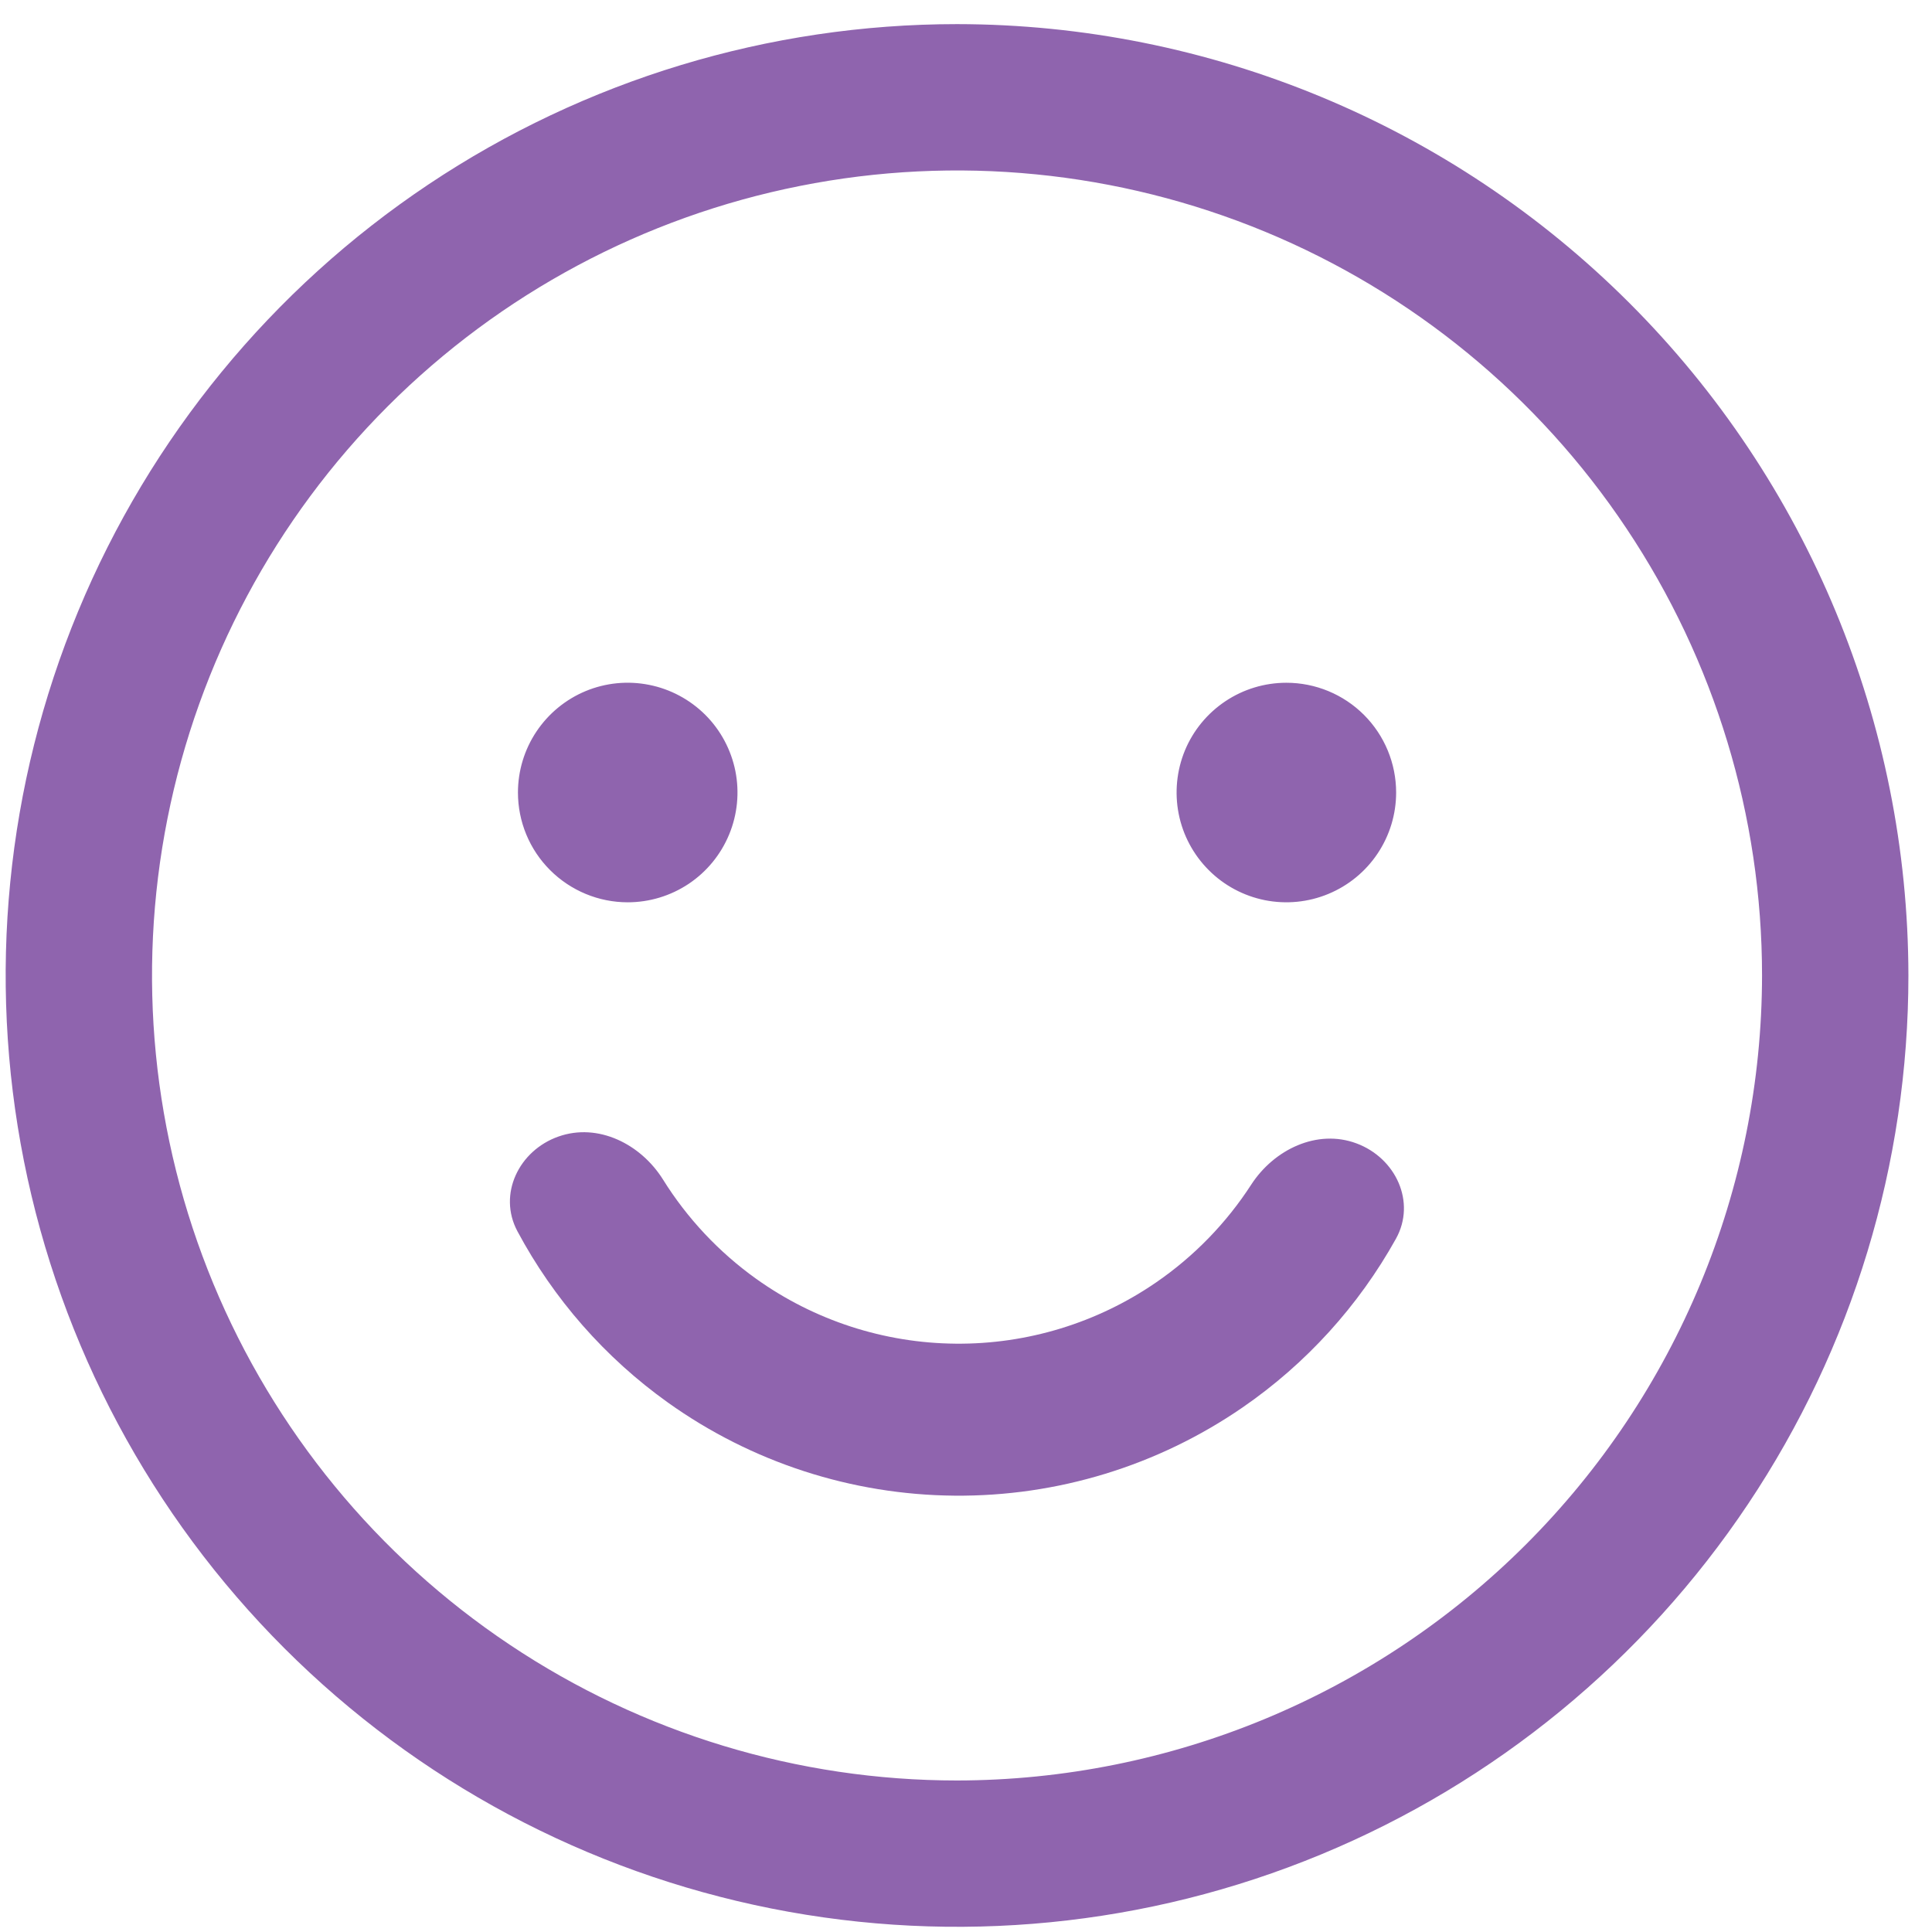 <svg width="33" height="33" viewBox="0 0 33 33" fill="none" xmlns="http://www.w3.org/2000/svg">
<path d="M16.347 0.412C13.133 0.412 9.991 1.365 7.319 3.15C4.646 4.936 2.564 7.474 1.334 10.443C0.104 13.412 -0.218 16.68 0.409 19.832C1.036 22.984 2.584 25.88 4.856 28.152C7.129 30.425 10.024 31.972 13.177 32.599C16.329 33.226 19.596 32.905 22.565 31.675C25.535 30.445 28.073 28.362 29.858 25.69C31.644 23.017 32.597 19.876 32.597 16.662C32.592 12.353 30.879 8.223 27.832 5.176C24.786 2.13 20.655 0.416 16.347 0.412ZM16.347 30.412C13.627 30.412 10.969 29.605 8.708 28.094C6.447 26.584 4.684 24.436 3.643 21.924C2.603 19.411 2.33 16.646 2.861 13.979C3.392 11.312 4.701 8.862 6.624 6.939C8.547 5.016 10.997 3.706 13.664 3.176C16.332 2.645 19.096 2.918 21.609 3.958C24.121 4.999 26.269 6.761 27.779 9.023C29.29 11.284 30.097 13.942 30.097 16.662C30.093 20.307 28.643 23.802 26.065 26.38C23.487 28.957 19.992 30.407 16.347 30.412ZM8.847 13.537C8.847 13.166 8.957 12.803 9.163 12.495C9.369 12.187 9.662 11.946 10.004 11.804C10.347 11.662 10.724 11.625 11.088 11.698C11.451 11.77 11.785 11.949 12.048 12.211C12.31 12.473 12.488 12.807 12.561 13.171C12.633 13.534 12.596 13.912 12.454 14.254C12.312 14.597 12.072 14.89 11.764 15.096C11.455 15.302 11.093 15.412 10.722 15.412C10.225 15.412 9.748 15.214 9.396 14.862C9.044 14.511 8.847 14.034 8.847 13.537ZM23.847 13.537C23.847 13.908 23.737 14.27 23.531 14.578C23.325 14.887 23.032 15.127 22.689 15.269C22.347 15.411 21.97 15.448 21.606 15.376C21.242 15.303 20.908 15.125 20.646 14.862C20.384 14.6 20.205 14.266 20.133 13.902C20.061 13.539 20.098 13.162 20.239 12.819C20.381 12.476 20.622 12.184 20.93 11.978C21.238 11.772 21.601 11.662 21.972 11.662C22.469 11.662 22.946 11.859 23.298 12.211C23.649 12.562 23.847 13.039 23.847 13.537Z" fill="#8F64AE"/>
<path d="M23.17 19.53C23.842 19.78 24.192 20.534 23.843 21.16C23.206 22.304 22.311 23.292 21.223 24.041C19.776 25.037 18.058 25.563 16.302 25.547C14.546 25.532 12.838 24.977 11.409 23.957C10.333 23.189 9.456 22.186 8.838 21.031C8.5 20.399 8.863 19.651 9.539 19.413C10.215 19.174 10.945 19.54 11.325 20.148C11.737 20.809 12.277 21.386 12.917 21.844C13.912 22.554 15.102 22.941 16.325 22.951C17.547 22.962 18.744 22.596 19.751 21.902C20.399 21.456 20.949 20.888 21.372 20.234C21.762 19.633 22.498 19.279 23.17 19.53Z" fill="#8F64AE"/>
</svg>

